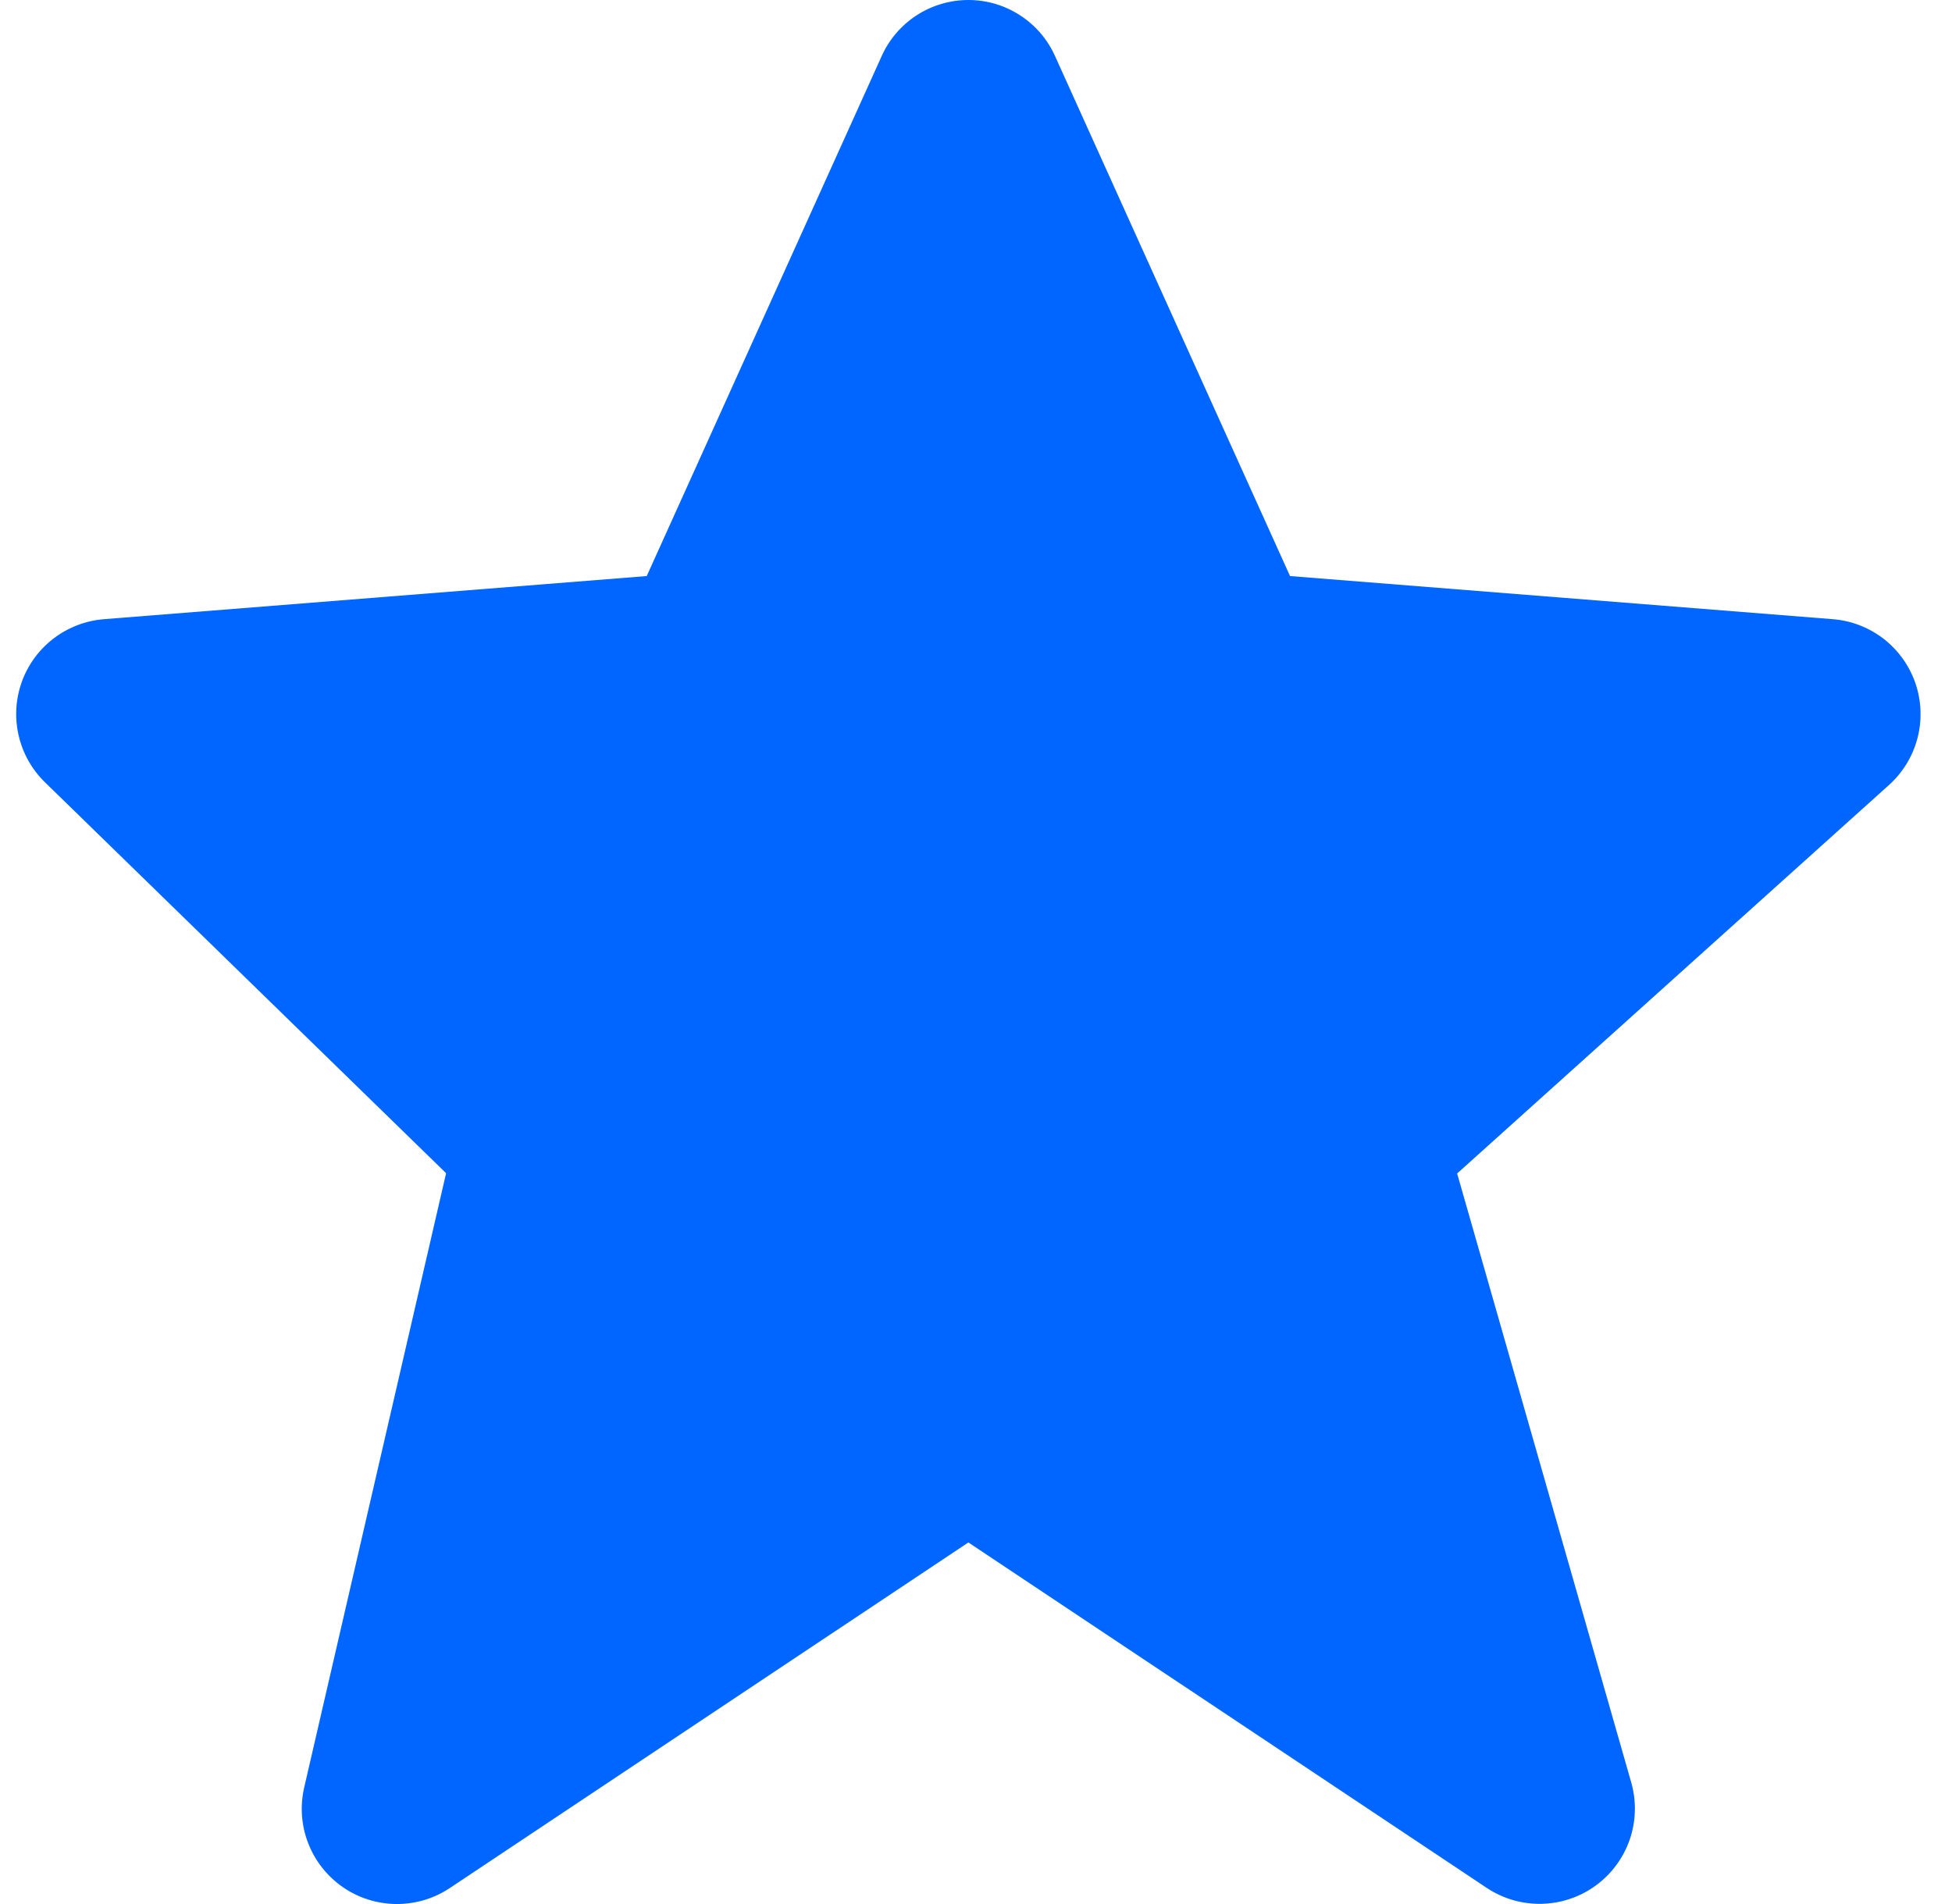 <svg width="41" height="40" viewBox="0 0 41 40" fill="none" xmlns="http://www.w3.org/2000/svg">
<path d="M40.234 14.36C40.108 13.99 39.877 13.665 39.569 13.424C39.26 13.184 38.888 13.039 38.498 13.008L27.096 12.102L22.162 1.182C22.005 0.83 21.749 0.531 21.426 0.322C21.103 0.112 20.726 0 20.341 3.00717e-07C19.955 -0 19.578 0.111 19.255 0.32C18.931 0.53 18.675 0.828 18.518 1.18L13.584 12.102L2.182 13.008C1.799 13.039 1.433 13.179 1.127 13.412C0.821 13.645 0.589 13.961 0.459 14.322C0.328 14.684 0.305 15.075 0.391 15.449C0.477 15.824 0.669 16.166 0.944 16.434L9.37 24.647L6.39 37.549C6.299 37.94 6.328 38.348 6.473 38.722C6.618 39.096 6.872 39.418 7.202 39.646C7.531 39.873 7.922 39.997 8.323 40C8.724 40.003 9.117 39.886 9.45 39.663L20.34 32.404L31.23 39.663C31.571 39.889 31.973 40.005 32.381 39.996C32.79 39.987 33.187 39.853 33.517 39.612C33.847 39.372 34.096 39.035 34.23 38.649C34.363 38.263 34.375 37.844 34.264 37.451L30.606 24.653L39.678 16.49C40.272 15.954 40.49 15.118 40.234 14.36Z" fill="#0066FF"/>
</svg>
